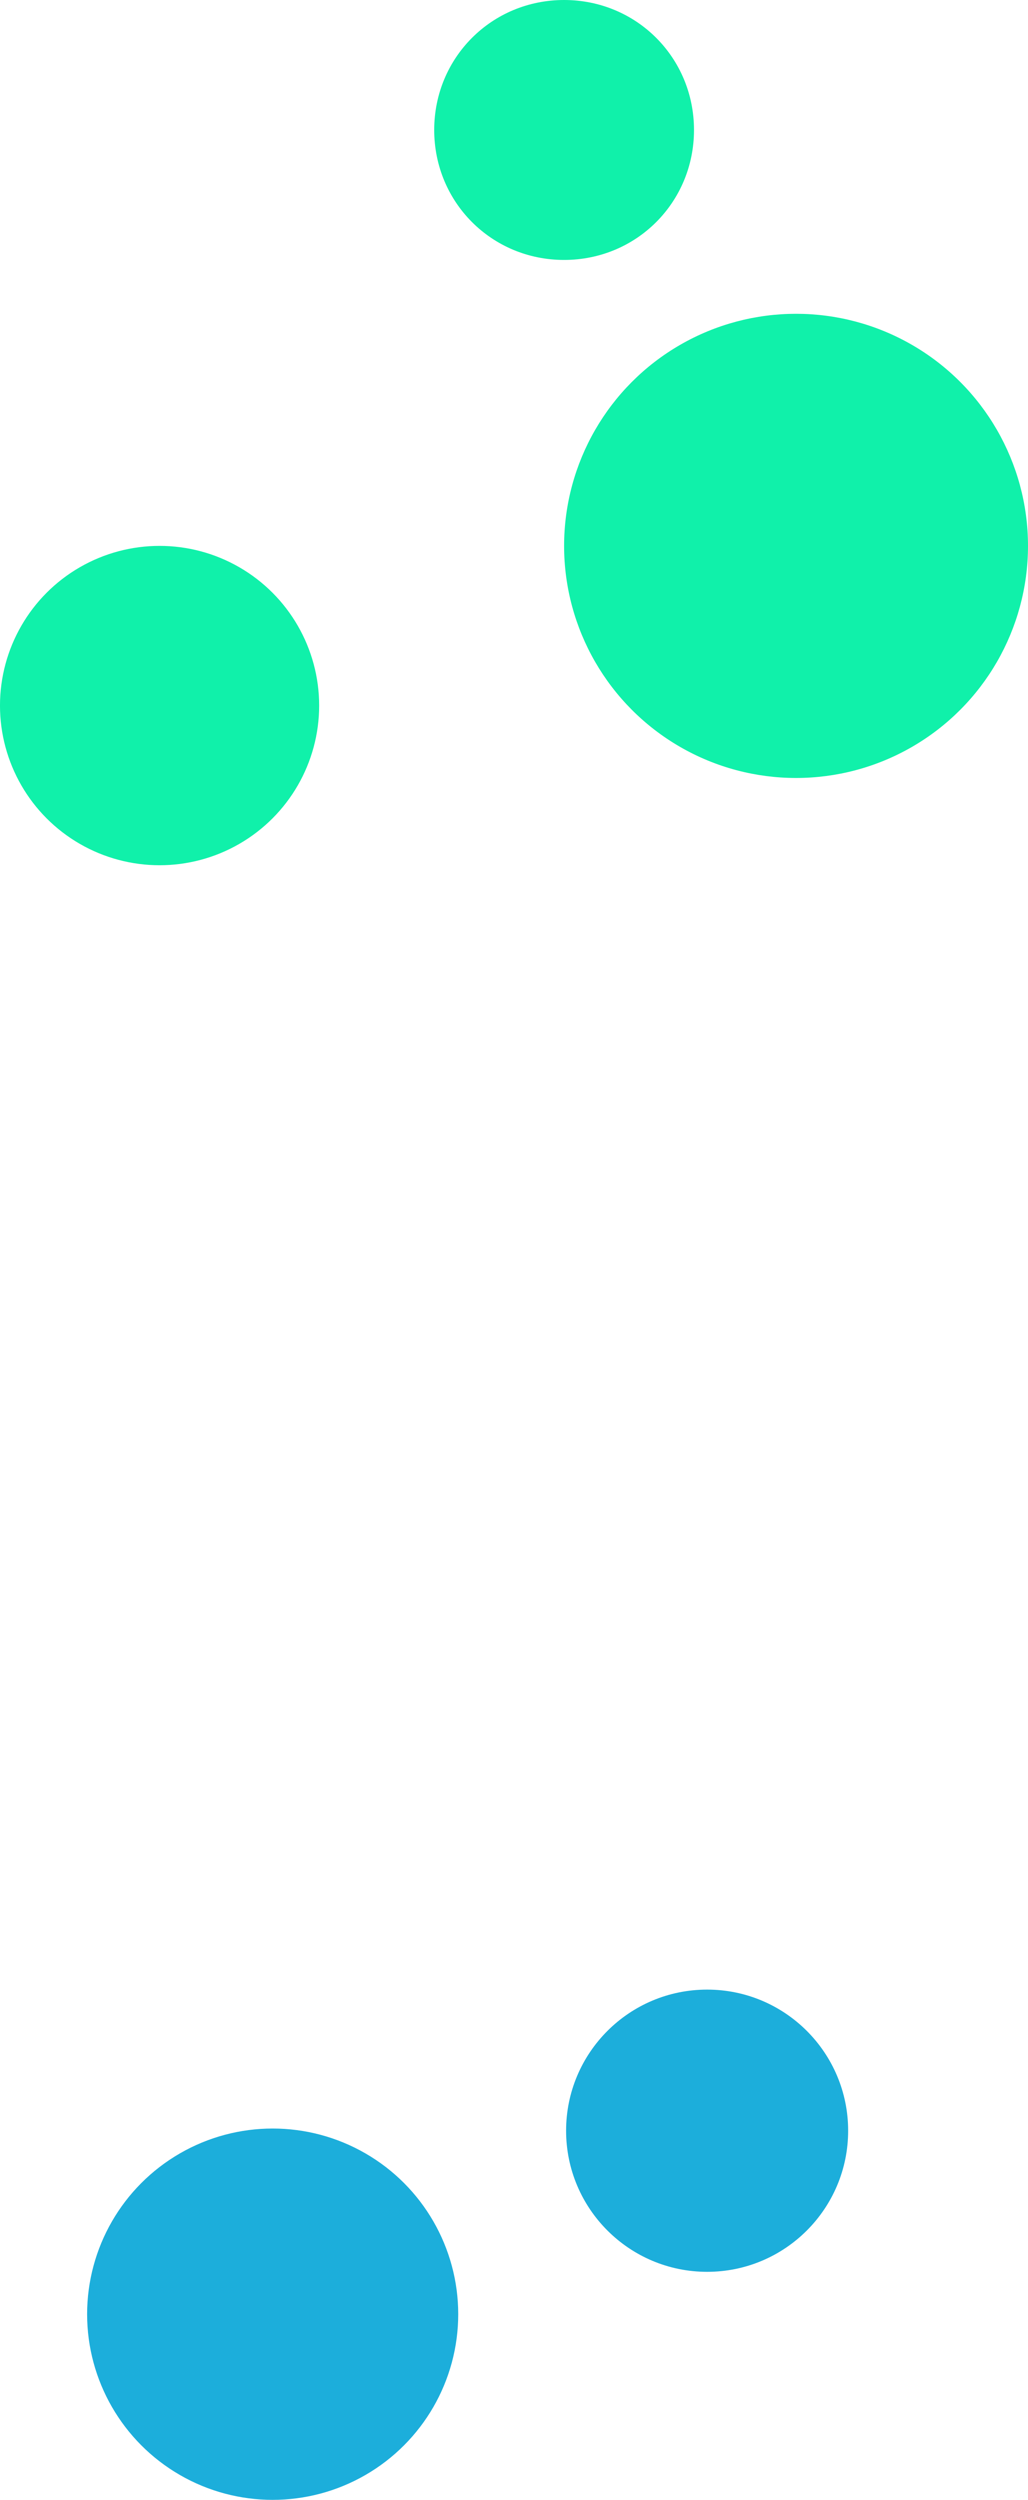 <svg version="1.1" id="图层_1" x="0px" y="0px" width="205.795px" height="500.145px" viewBox="0 0 205.795 500.145" enable-background="new 0 0 205.795 500.145" xml:space="preserve" xmlns:xml="http://www.w3.org/XML/1998/namespace" xmlns="http://www.w3.org/2000/svg" xmlns:xlink="http://www.w3.org/1999/xlink">
  <g>
    <circle fill="#10F1AA" cx="159.361" cy="109.213" r="46.434" class="color c1"/>
    <circle fill="#10F1AA" cx="31.945" cy="141.159" r="31.947" class="color c1"/>
    <ellipse fill="#1CAEDB" cx="54.586" cy="462.991" rx="37.146" ry="37.146" class="color c2"/>
    <ellipse fill="#1CAEDB" cx="141.559" cy="426.283" rx="28.232" ry="28.232" class="color c2"/>
    <path fill="#10F1AA" d="M138.932,26.003c0,14.487-11.518,26.003-26.006,26.003c-14.487,0-26.002-11.516-26.002-26.003
		C86.923,11.516,98.439,0,112.926,0C127.414,0,138.932,11.516,138.932,26.003z" class="color c1"/>
  </g>
</svg>